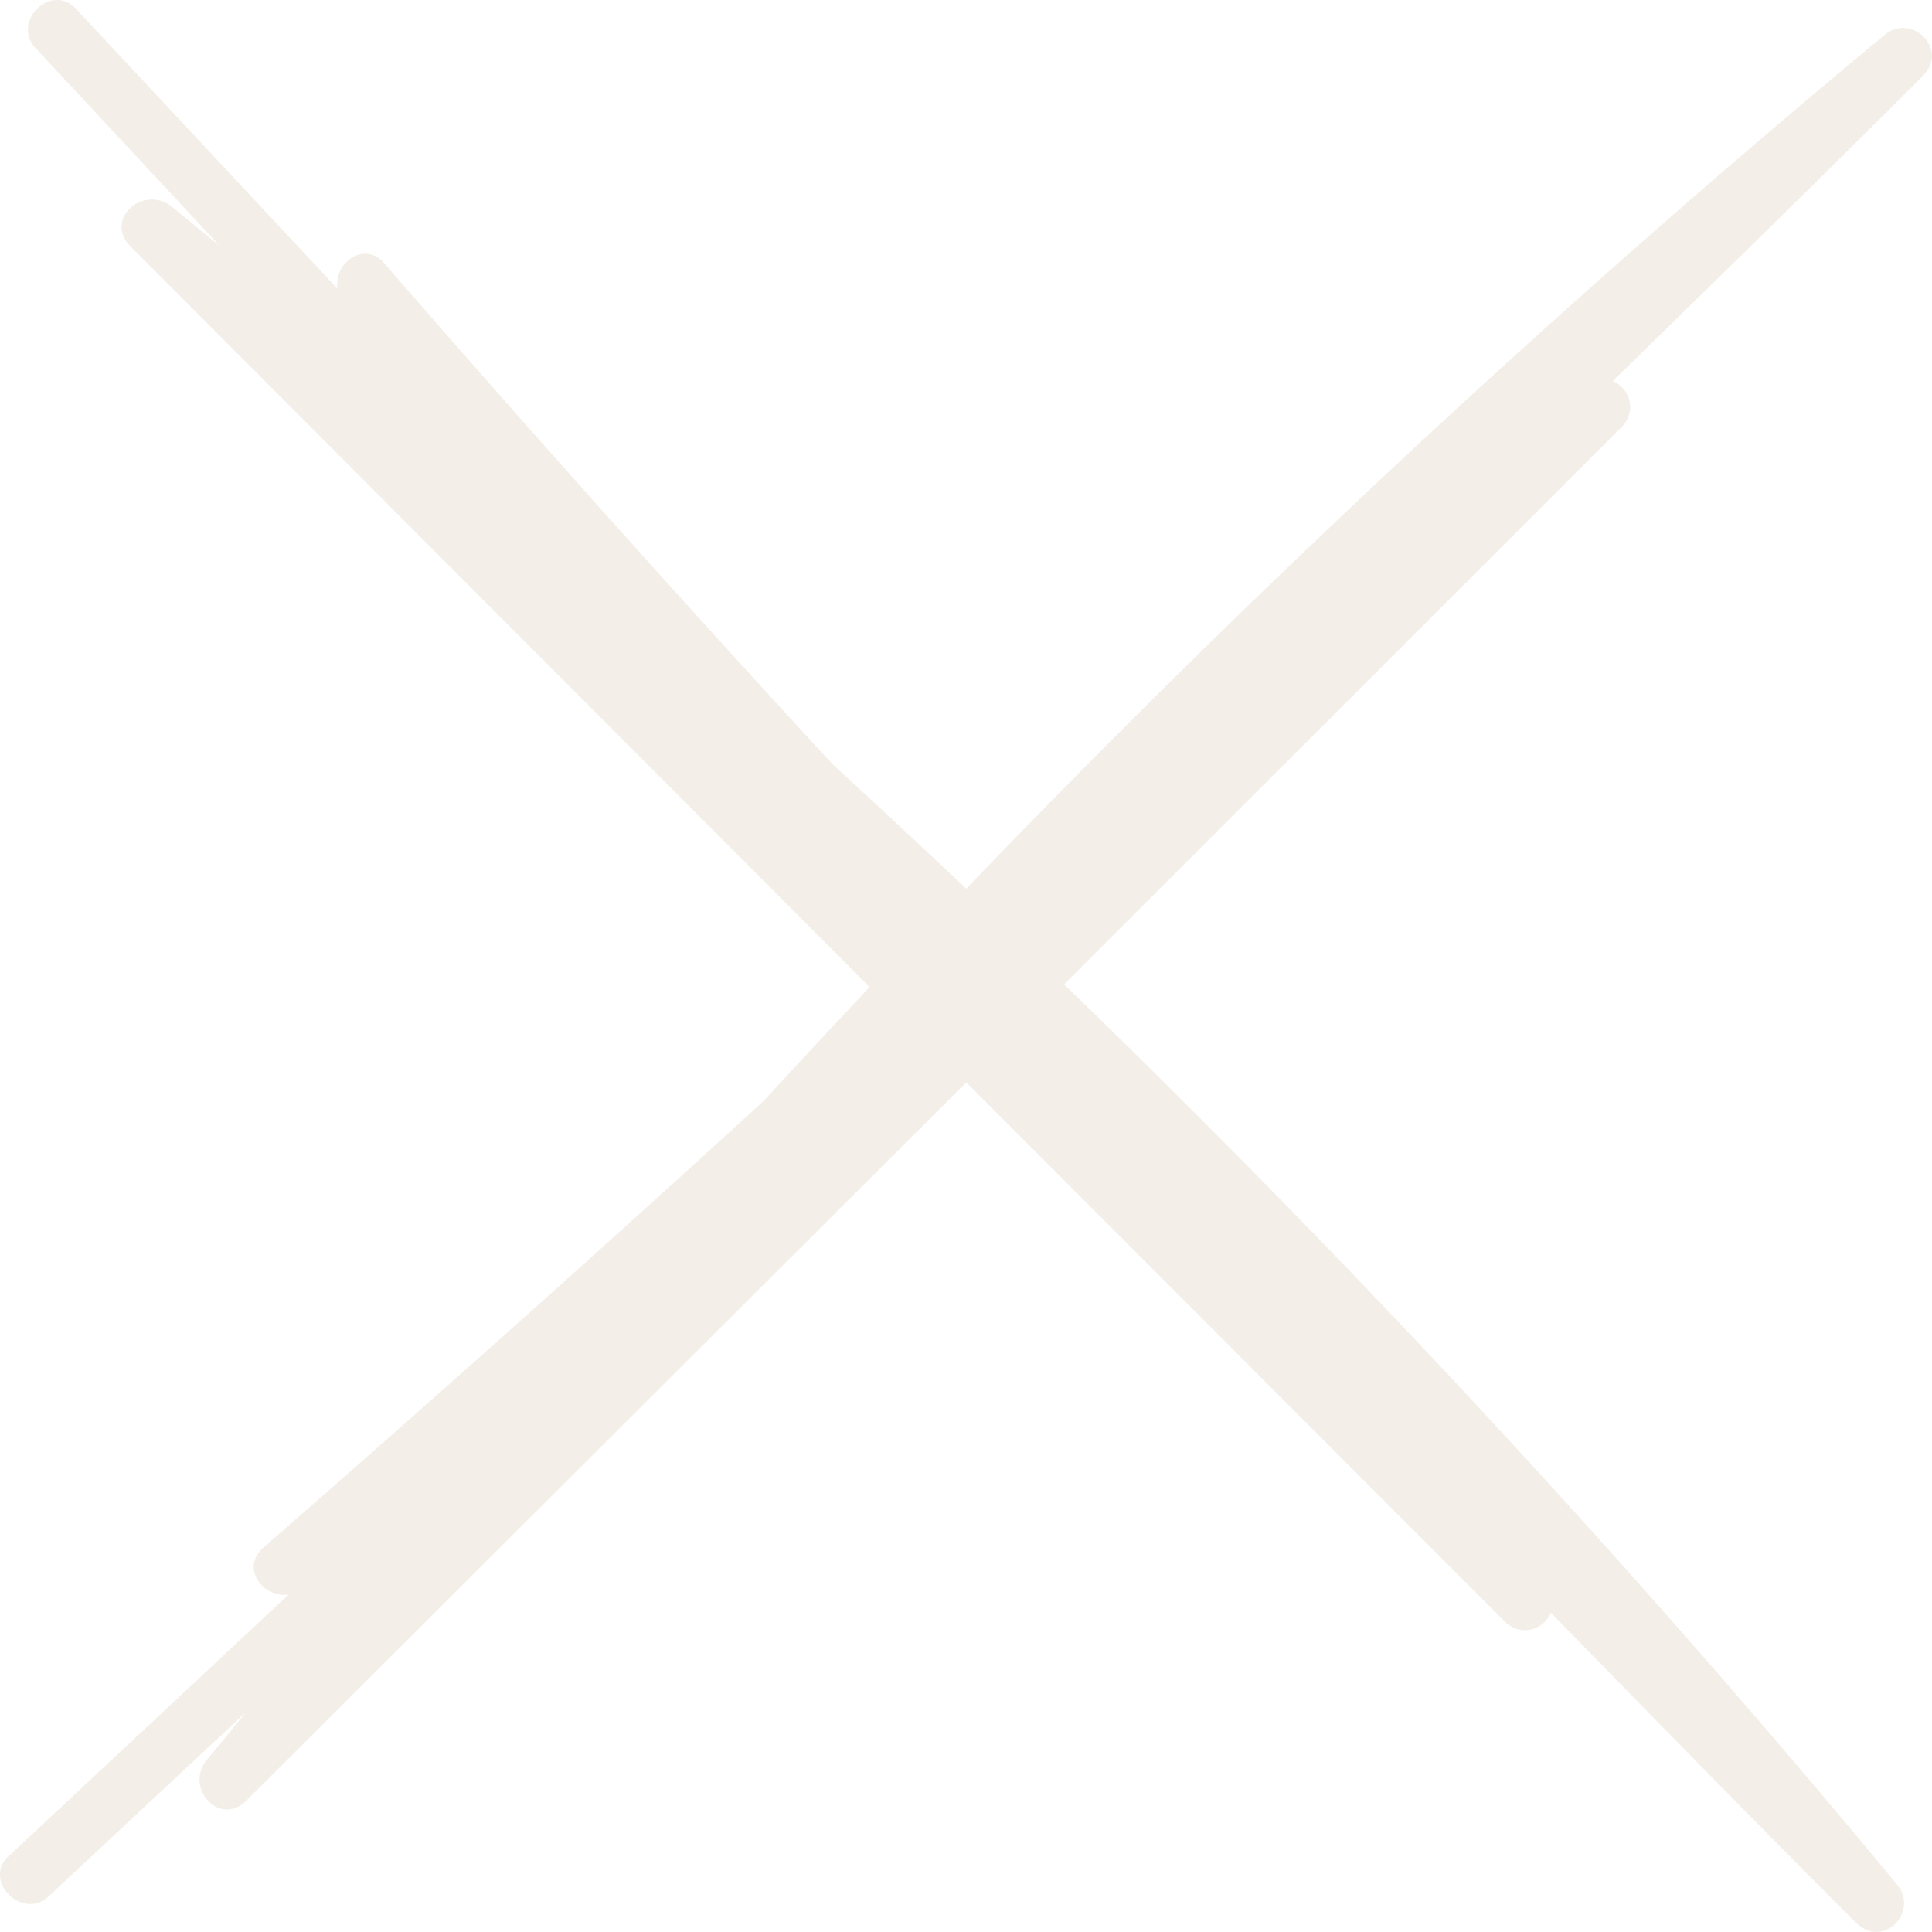 <svg id="737da6b2-a7a7-47f5-b21a-abf09dd599e9" data-name="Layer 1" xmlns="http://www.w3.org/2000/svg" viewBox="0 0 79.98 79.98"><defs><style>.\33 8546bec-746a-4144-a3f9-572fff3d608b{fill:#f3efe8}</style></defs><title>close</title><path class="38546bec-746a-4144-a3f9-572fff3d608b" d="M78 1.46a459.06 459.06 0 0 0-38 35.33q-2.74-2.59-5.53-5.15Q25 21.37 15.9 10.89c-.83-.94-2.09 0-1.93 1.06L3.14.36C2.11-.74.45.92 1.48 2l7.62 8.18c-.68-.54-1.35-1.1-2-1.64-1.2-.9-2.8.56-1.7 1.66L36 40.86c-1.47 1.57-2.94 3.14-4.4 4.73q-10.23 9.35-20.71 18.49c-.94.83 0 2.09 1.06 1.93L.36 76.84c-1.1 1 .56 2.69 1.66 1.66l8.16-7.62c-.54.68-1.1 1.35-1.64 2-.9 1.16.56 2.76 1.66 1.66L40 44.81l22.32 22.34a1.15 1.15 0 0 0 1.88-.39c4.2 4.3 8.4 8.61 12.66 12.86C78 80.7 79.47 79.1 78.52 78a458 458 0 0 0-34.47-37.25l23.1-23.09a1.15 1.15 0 0 0-.39-1.88c4.3-4.2 8.61-8.4 12.86-12.66C80.7 2 79.1.51 78 1.46z"/></svg>